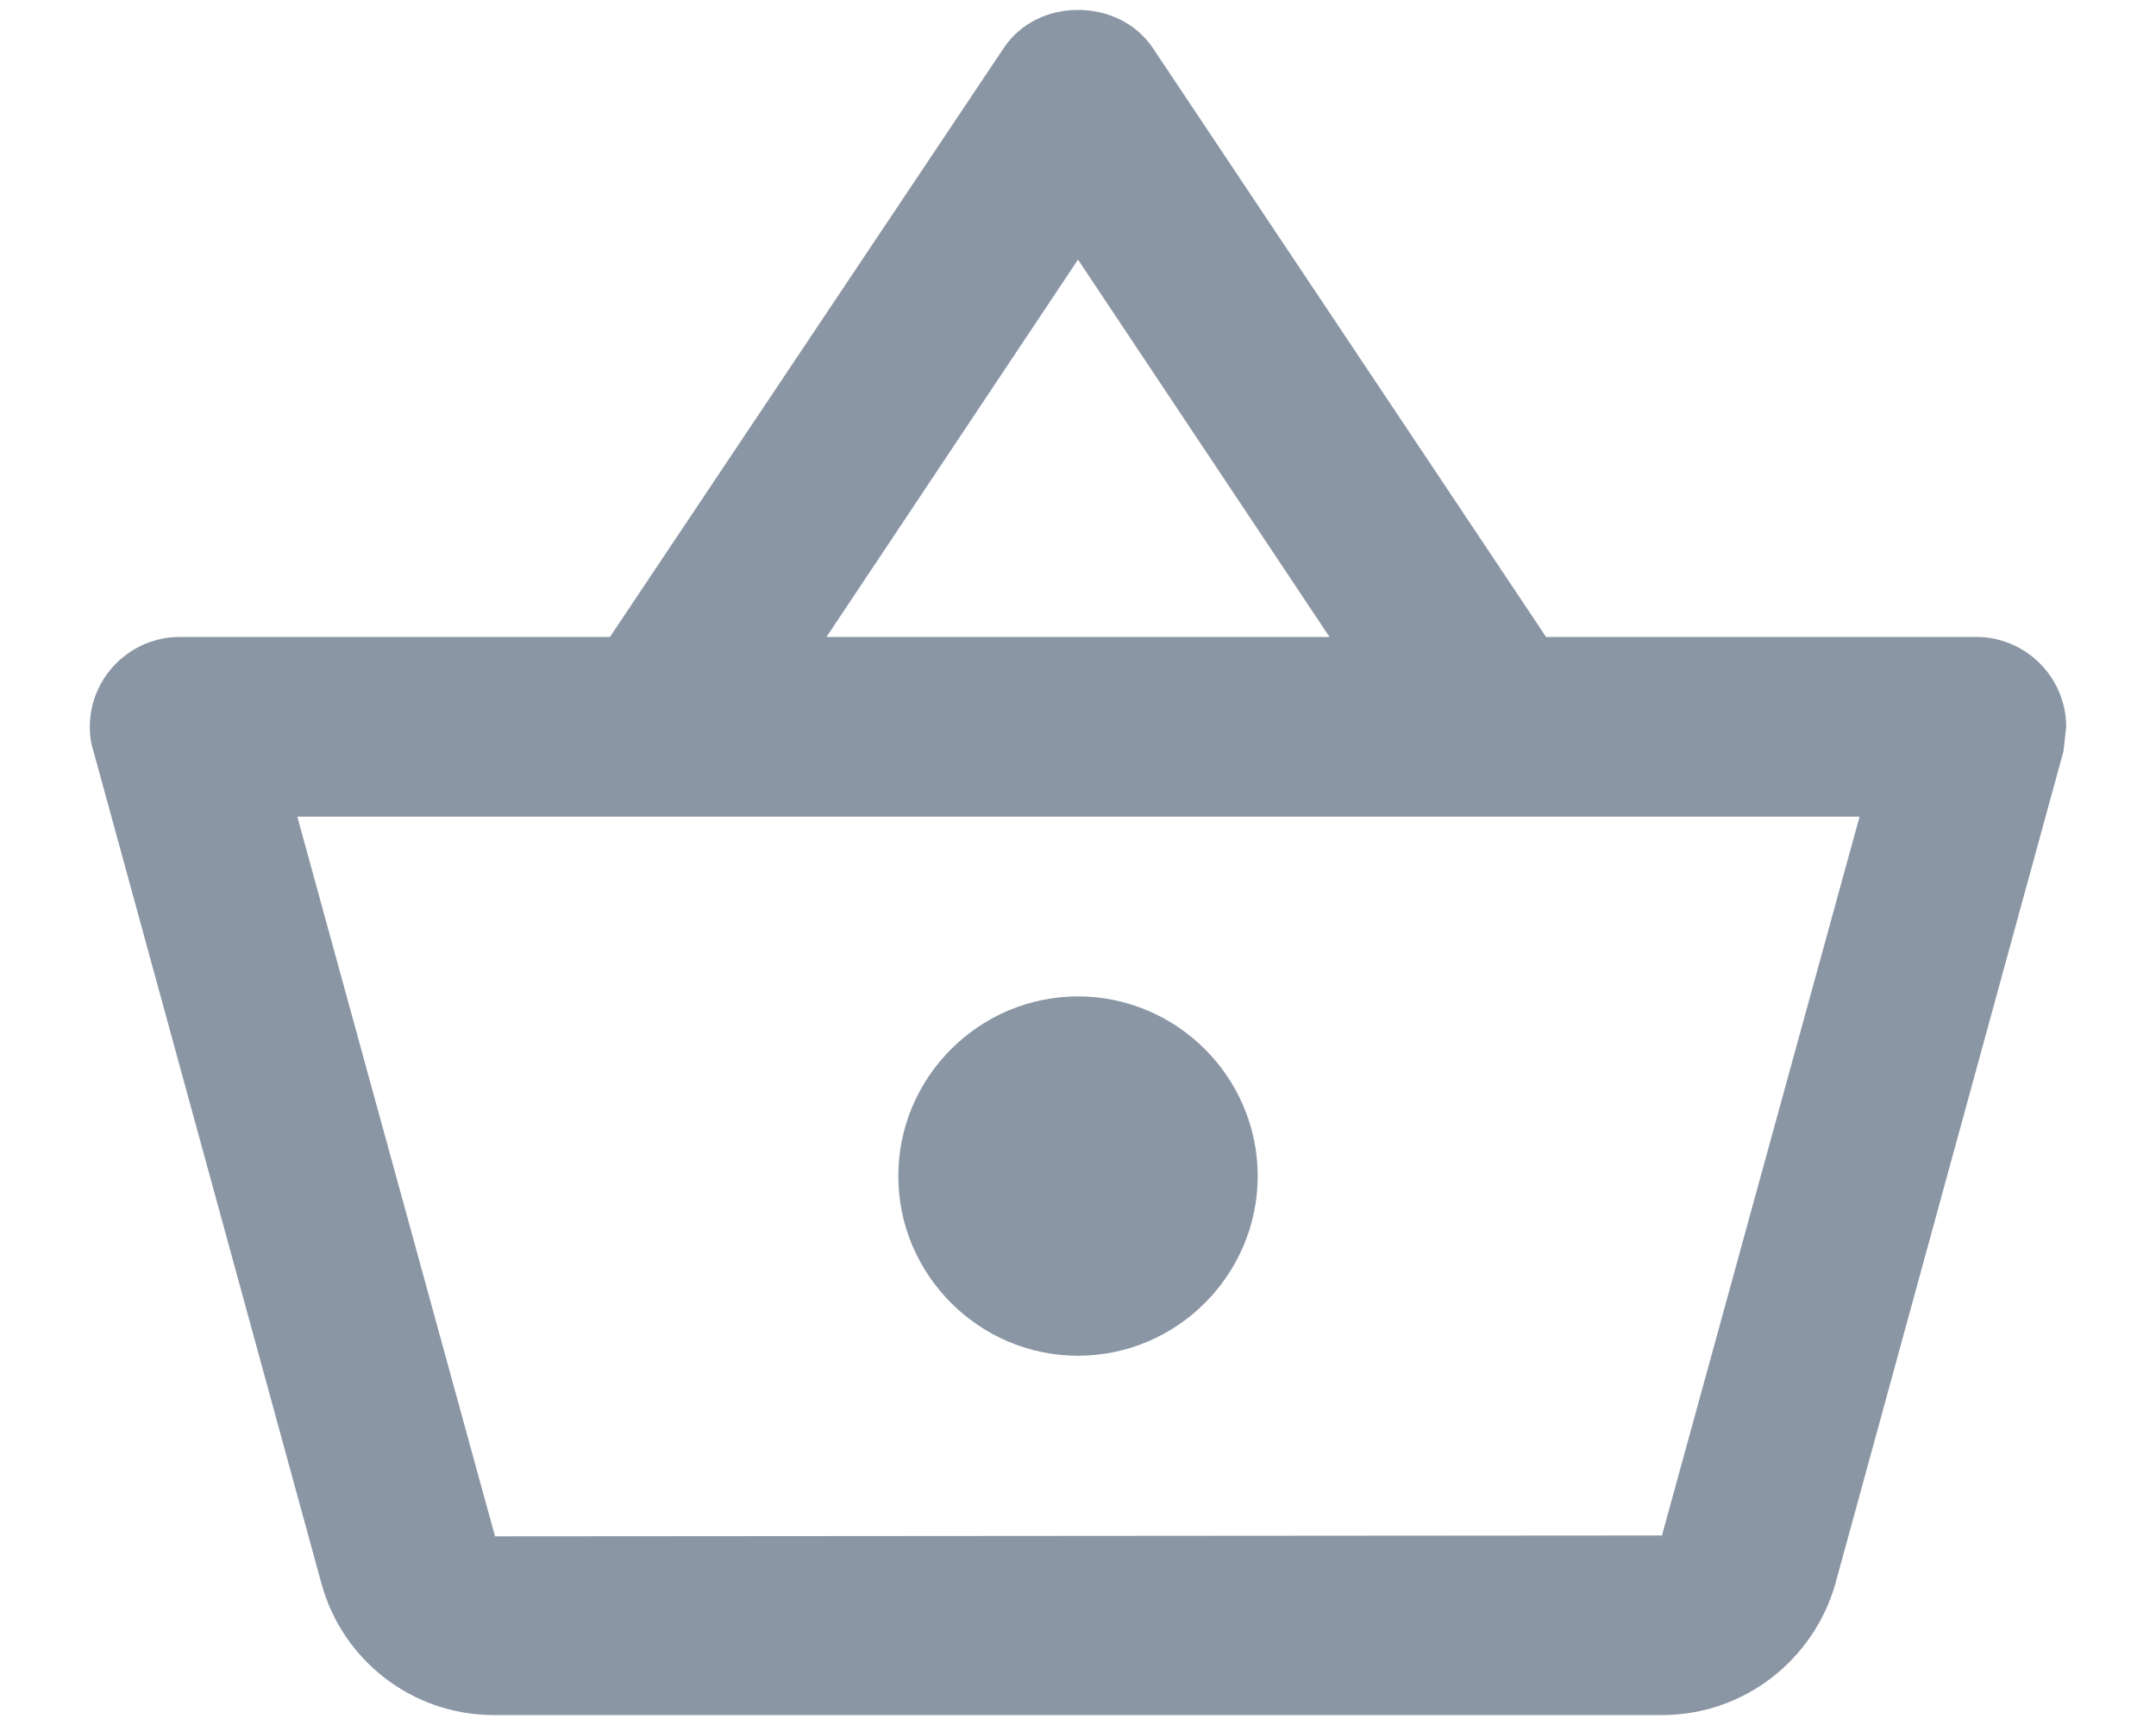 <svg width="20" height="16" viewBox="0 0 20 16" fill="none" xmlns="http://www.w3.org/2000/svg">
<path d="M18.333 5.908H14.342L10.692 0.442C10.533 0.208 10.267 0.092 10 0.092C9.733 0.092 9.467 0.208 9.308 0.45L5.658 5.908H1.667C1.208 5.908 0.833 6.283 0.833 6.742C0.833 6.817 0.842 6.892 0.867 6.967L2.983 14.692C3.175 15.392 3.817 15.908 4.583 15.908H15.417C16.183 15.908 16.825 15.392 17.025 14.692L19.142 6.967L19.167 6.742C19.167 6.283 18.792 5.908 18.333 5.908ZM10 2.408L12.333 5.908H7.667L10 2.408ZM15.417 14.242L4.592 14.25L2.758 7.575H17.25L15.417 14.242ZM10 9.242C9.083 9.242 8.333 9.992 8.333 10.908C8.333 11.825 9.083 12.575 10 12.575C10.917 12.575 11.667 11.825 11.667 10.908C11.667 9.992 10.917 9.242 10 9.242Z" fill="#8B96A5"/>
</svg>
